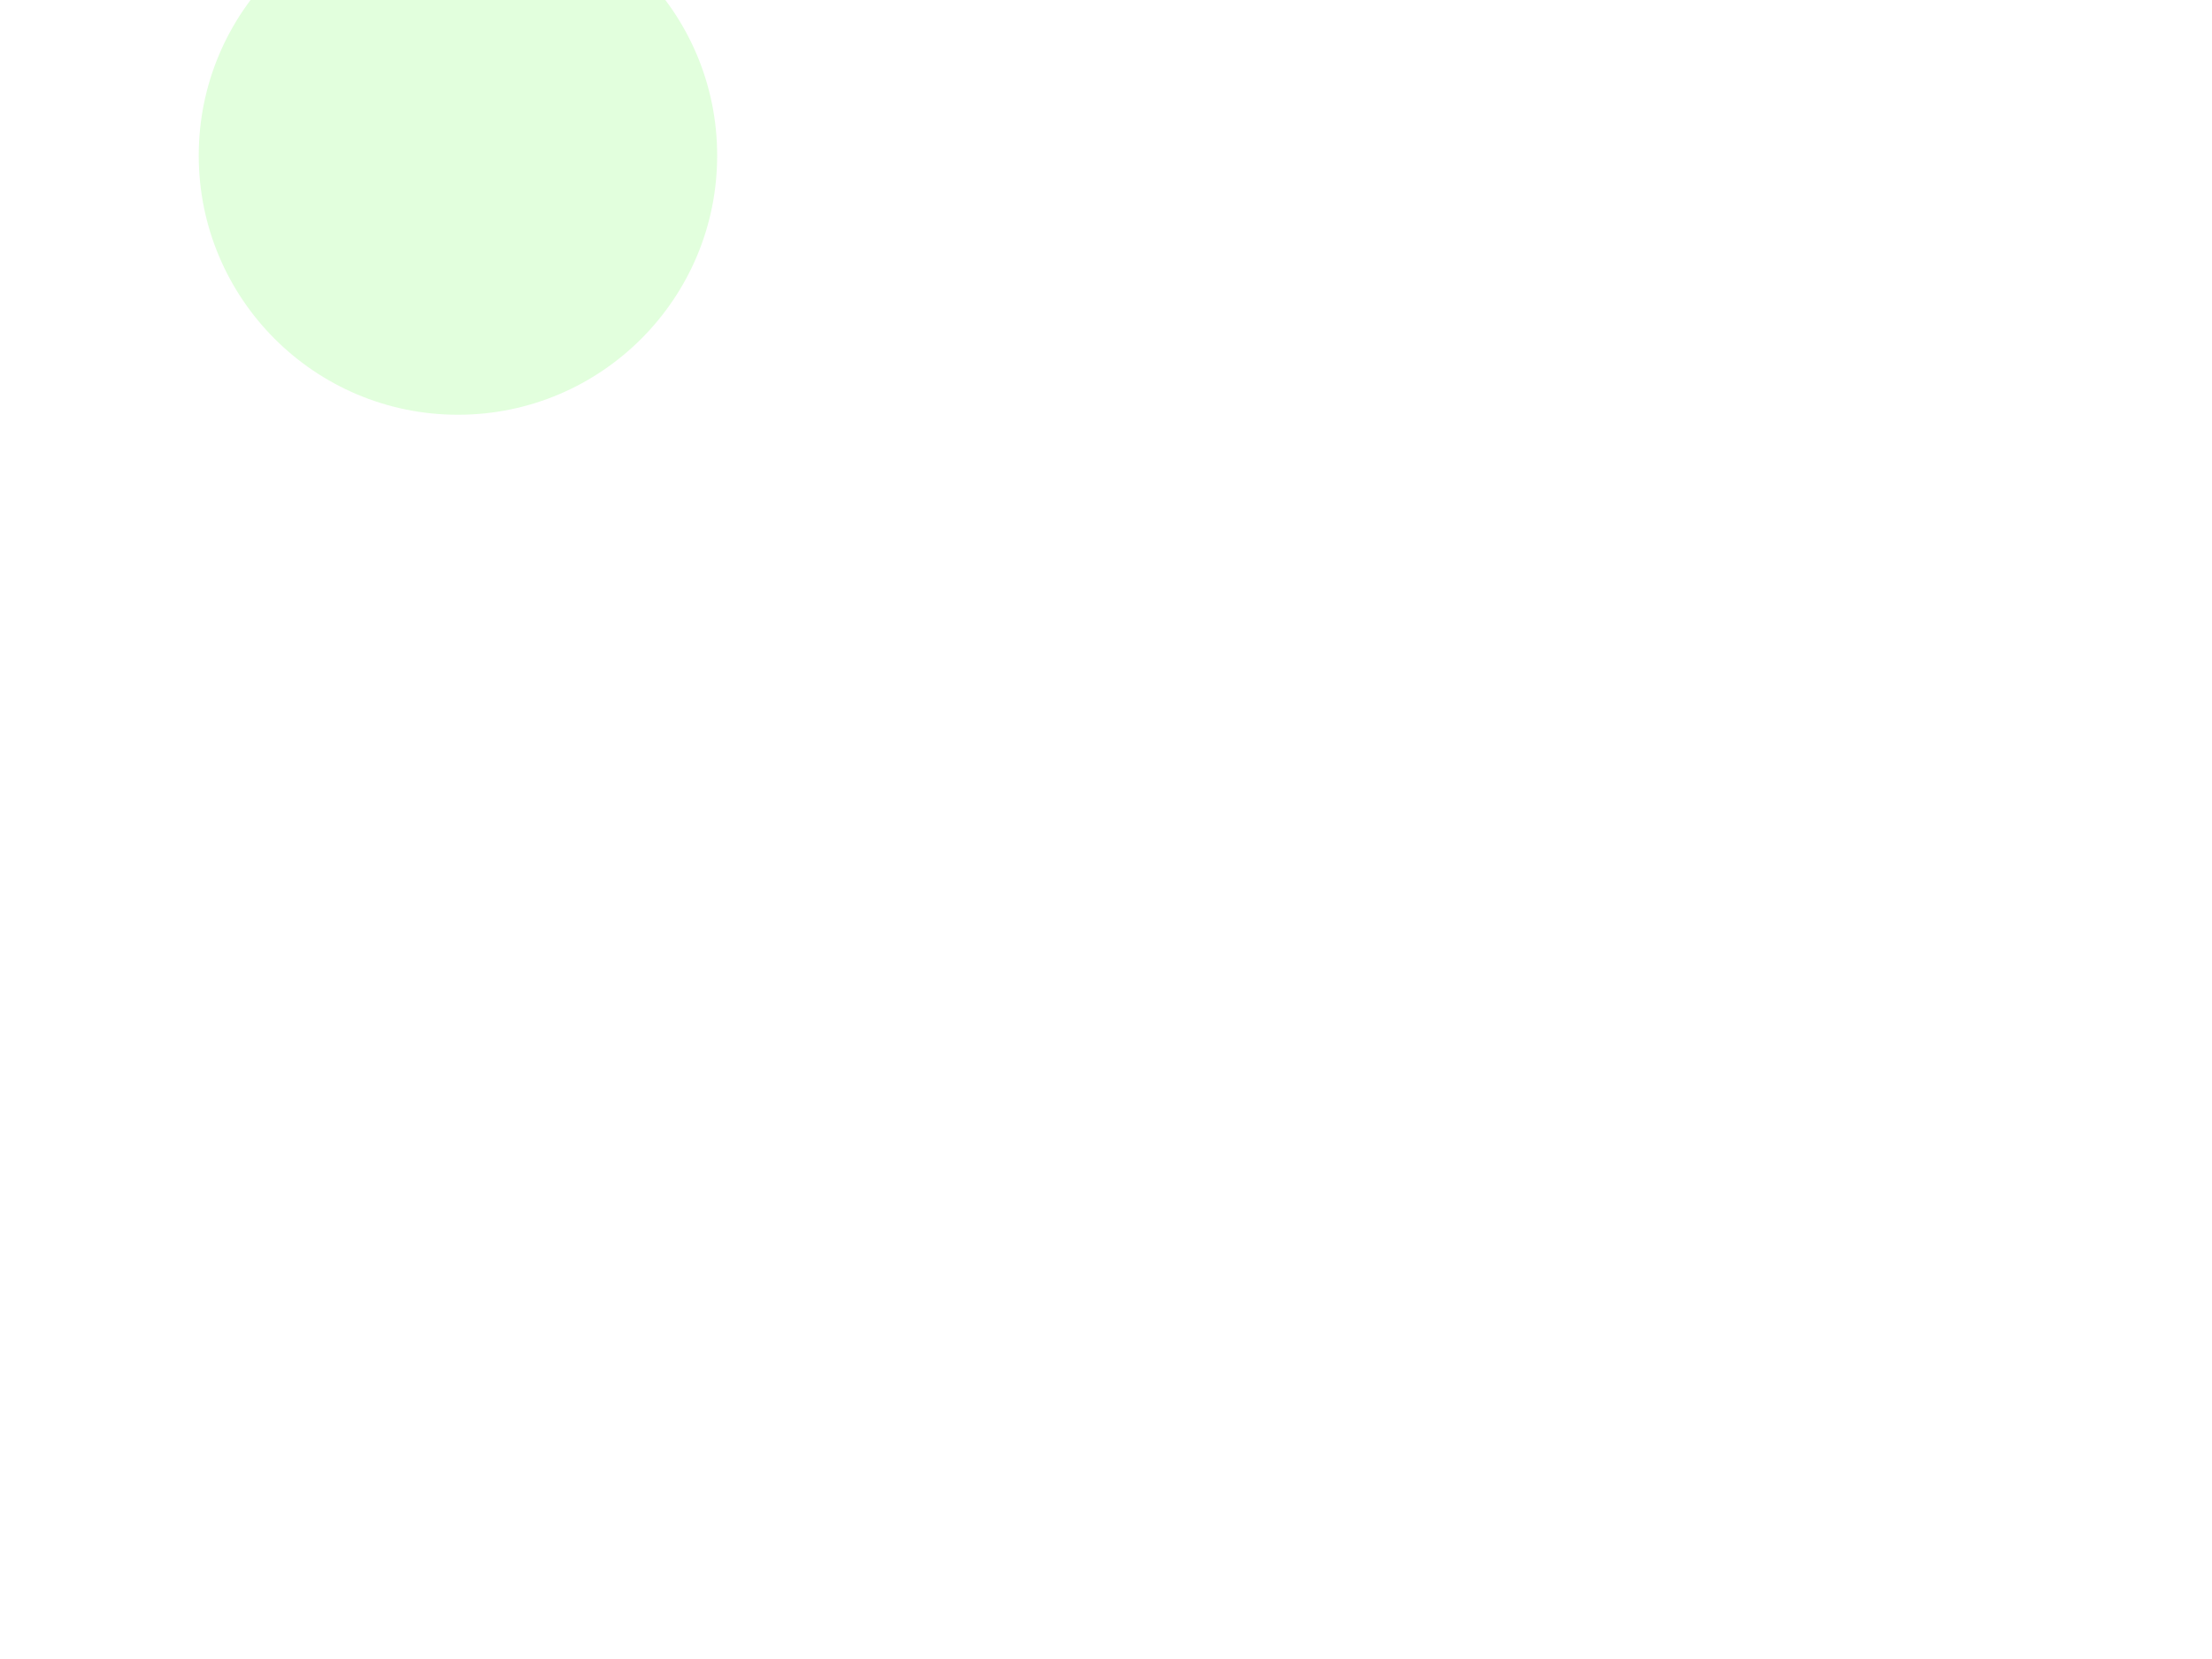 <?xml version="1.0" encoding="UTF-8" standalone="no"?>
<!DOCTYPE svg PUBLIC "-//W3C//DTD SVG 1.1//EN" "http://www.w3.org/Graphics/SVG/1.1/DTD/svg11.dtd">
<svg width="256px" height="192px" version="1.1" xmlns="http://www.w3.org/2000/svg" xmlns:xlink="http://www.w3.org/1999/xlink">

	<style type="text/css"><![CDATA[

    circle {
		fill: #6eff57;
	}
	
	]]></style>
	
	<circle cx="53" cy="18" r="50" opacity="0">
		<animate attributeType="CSS" attributeName="opacity" to="0" dur="2s" values="0;0.2;0;" begin="0s" repeatCount="indefinite" />
		<animate attributeType="XML" attributeName="r" to="130px" begin="0s" dur="2s" values="50;130" repeatCount="indefinite" />
	</circle>
	
	<circle cx="53" cy="18" r="30" opacity="0.2">
		<animate attributeType="CSS" attributeName="opacity" to="0" dur="2s" values="0.05;0.2;0;0.05;" begin="0s" repeatCount="indefinite" />
		<animate attributeType="XML" attributeName="r" to="120px" begin="0s" dur="2s" values="30;120" repeatCount="indefinite" />
	</circle>
	
	<circle cx="53" cy="18" r="25" opacity="0">
		<animate attributeType="CSS" attributeName="opacity" to="0" dur="2s" values="0;0.1;0;" begin="0s" repeatCount="indefinite" />
		<animate attributeType="XML" attributeName="r" to="100px" begin="0s" dur="2s" values="25;100" repeatCount="indefinite" />
	</circle>
	
	<circle cx="53" cy="18" r="10" opacity="0">
		<animate attributeType="CSS" attributeName="opacity" to="0" dur="2s" values="0;0.2;0;" begin="0s" repeatCount="indefinite" />
		<animate attributeType="XML" attributeName="r" to="90px" begin="0s" dur="2s" values="10;90" repeatCount="indefinite" />
	</circle>
			
</svg>
